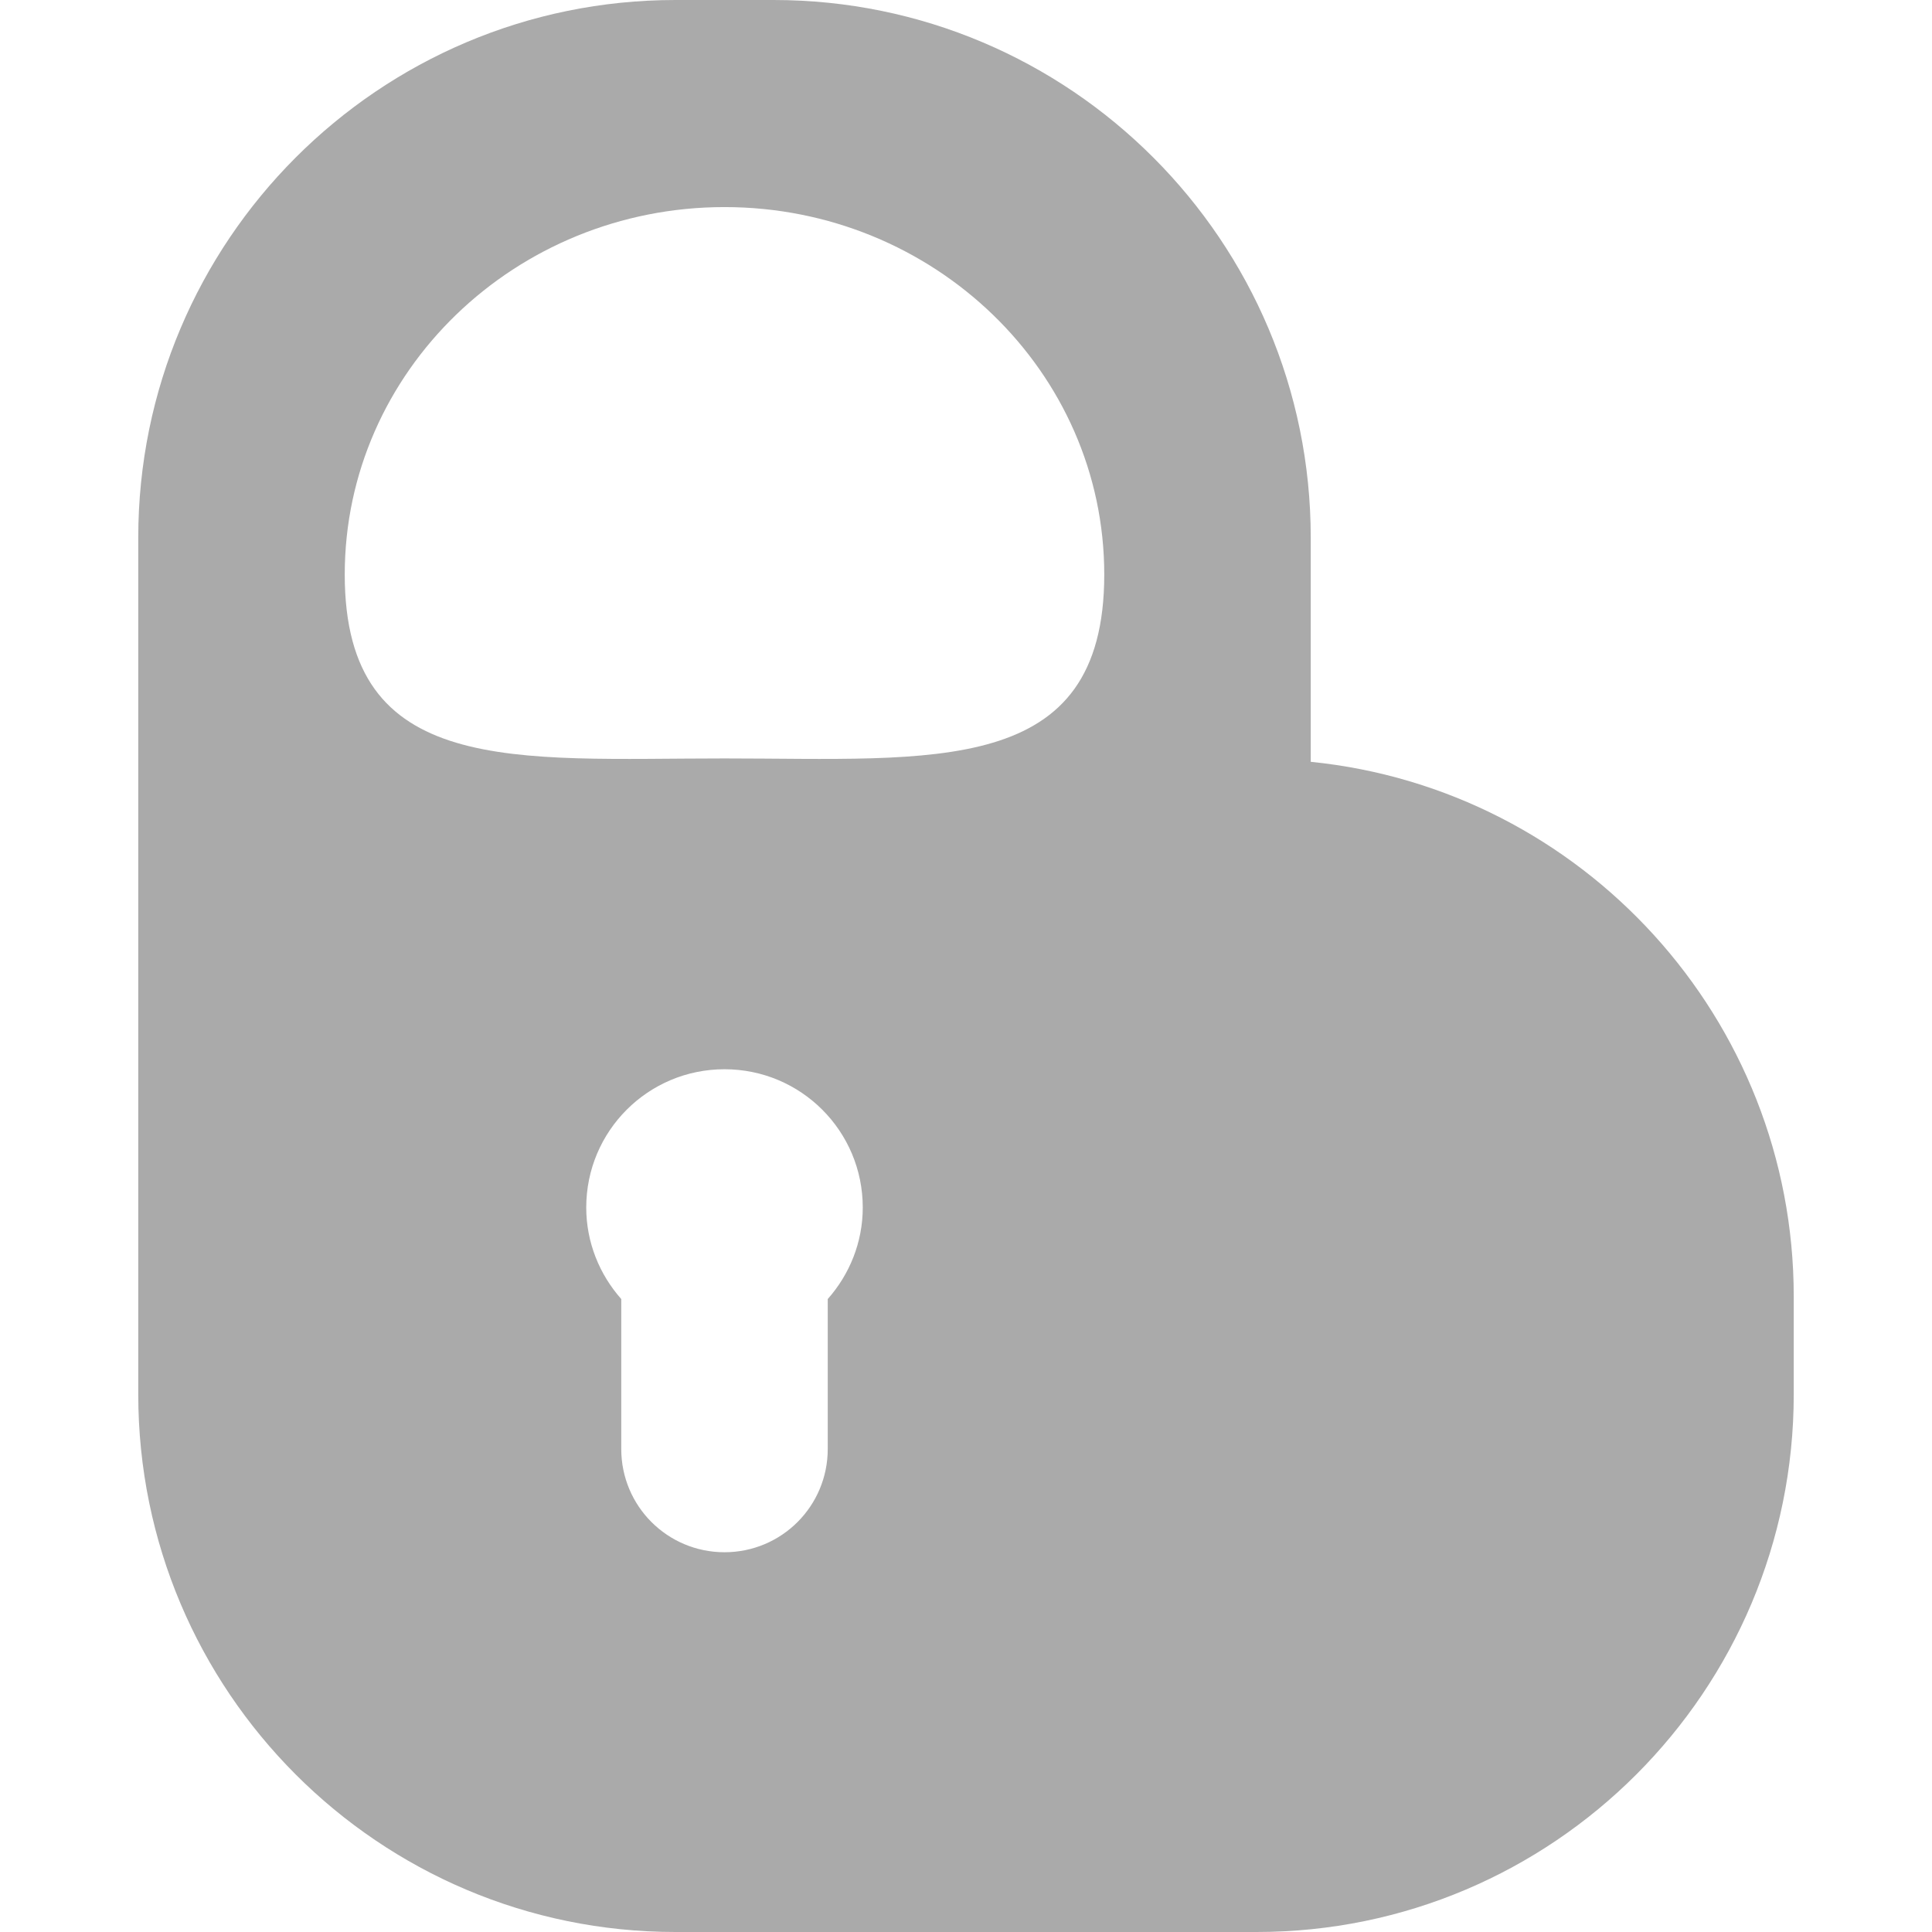 
<svg xmlns="http://www.w3.org/2000/svg" xmlns:xlink="http://www.w3.org/1999/xlink" width="16px" height="16px" viewBox="0 0 16 16" version="1.1">
<g id="surface1">
<path style=" stroke:none;fill-rule:evenodd;fill:#aaaaaa;fill-opacity:1;" d="M 9.145 4.758 C 9.145 6.441 7.734 6.281 6 6.281 C 4.266 6.281 2.855 6.441 2.855 4.758 C 2.855 3.078 4.266 1.715 6 1.715 C 7.734 1.715 9.145 3.078 9.145 4.758 Z M 6.406 16 L 10.406 16 C 12.863 16 14.855 14.004 14.855 11.547 L 14.855 10.738 C 14.855 8.434 13.102 6.535 10.855 6.309 L 10.855 4.453 C 10.855 1.996 8.863 0 6.406 0 L 5.594 0 C 3.137 0 1.145 1.996 1.145 4.453 L 1.145 11.547 C 1.145 14.004 3.137 16 5.594 16 Z M 5.145 12 C 5.145 12.473 5.527 12.855 6 12.855 C 6.473 12.855 6.855 12.473 6.855 12 L 6.855 10.758 C 7.035 10.555 7.145 10.289 7.145 10 C 7.145 9.367 6.633 8.855 6 8.855 C 5.367 8.855 4.855 9.367 4.855 10 C 4.855 10.289 4.965 10.555 5.145 10.758 Z M 5.145 12 "/>
</g>
</svg>
